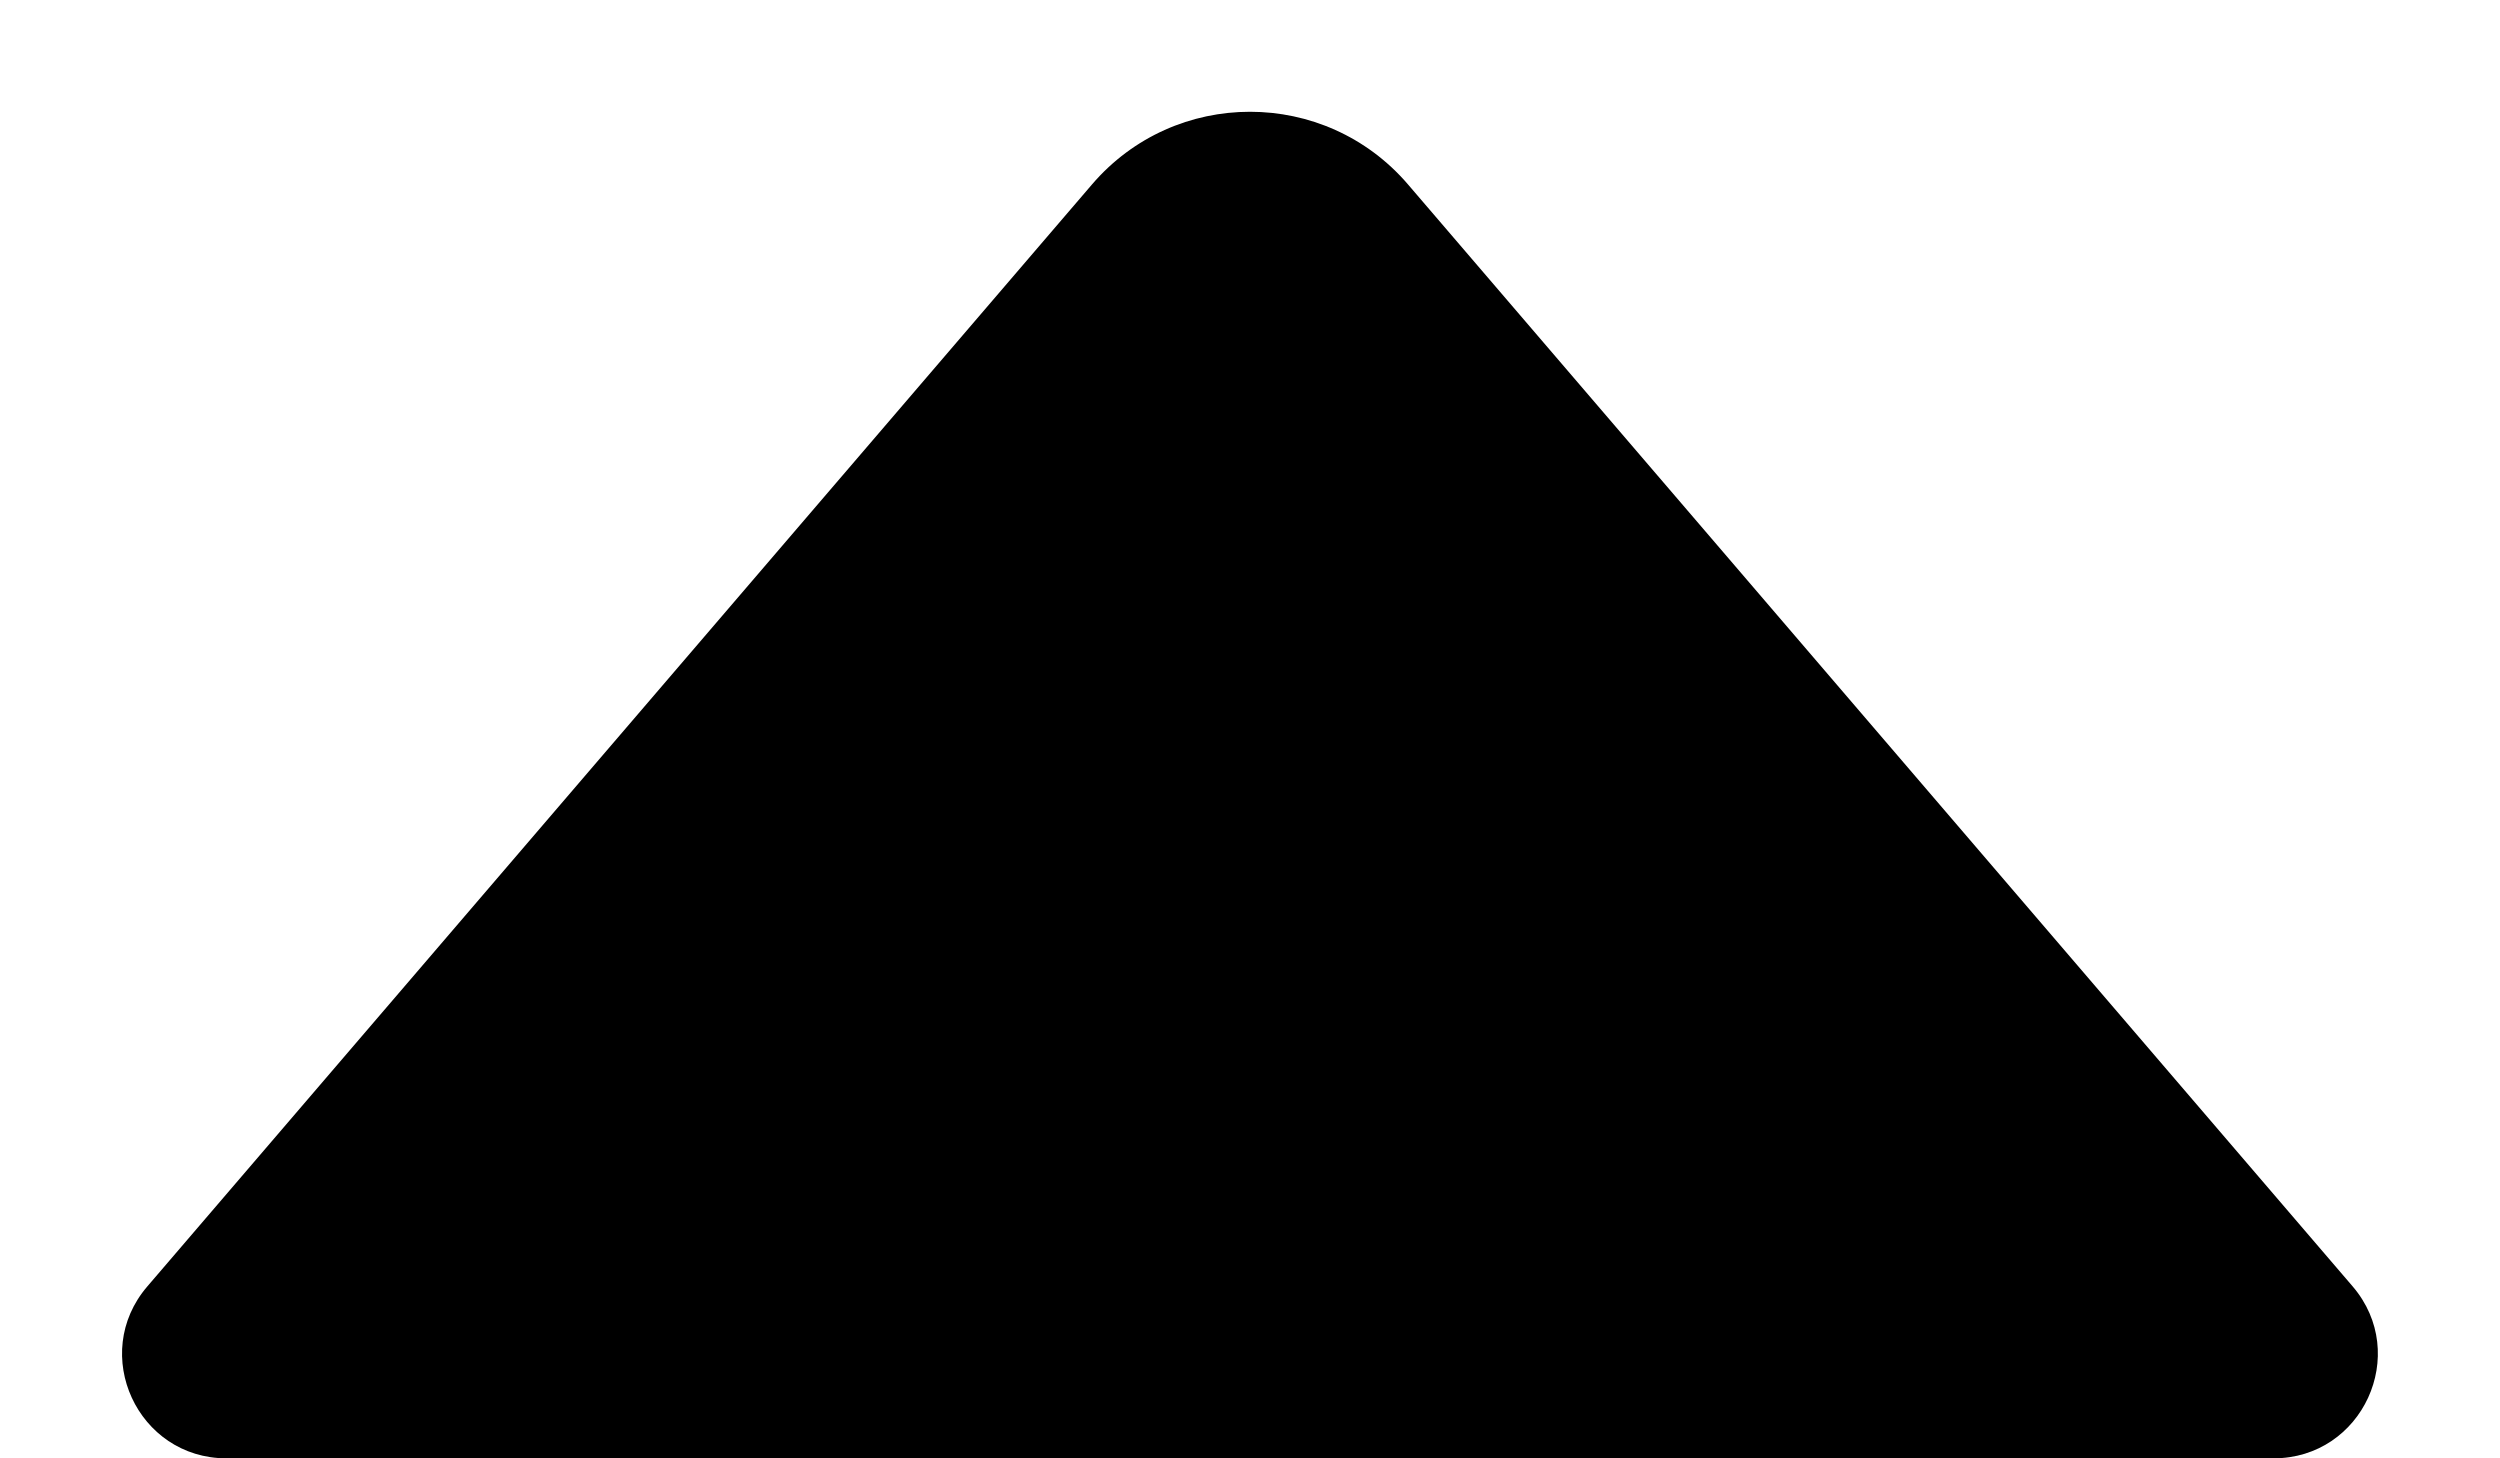 <svg width="12" height="7" viewBox="0 0 12 7" fill="none" xmlns="http://www.w3.org/2000/svg">
<path d="M0.707 6.175L5.241 0.886C5.64 0.42 6.36 0.42 6.759 0.886L11.293 6.175C11.57 6.499 11.34 7 10.913 7H1.087C0.66 7 0.429 6.499 0.707 6.175Z" fill="black"/>
</svg>
